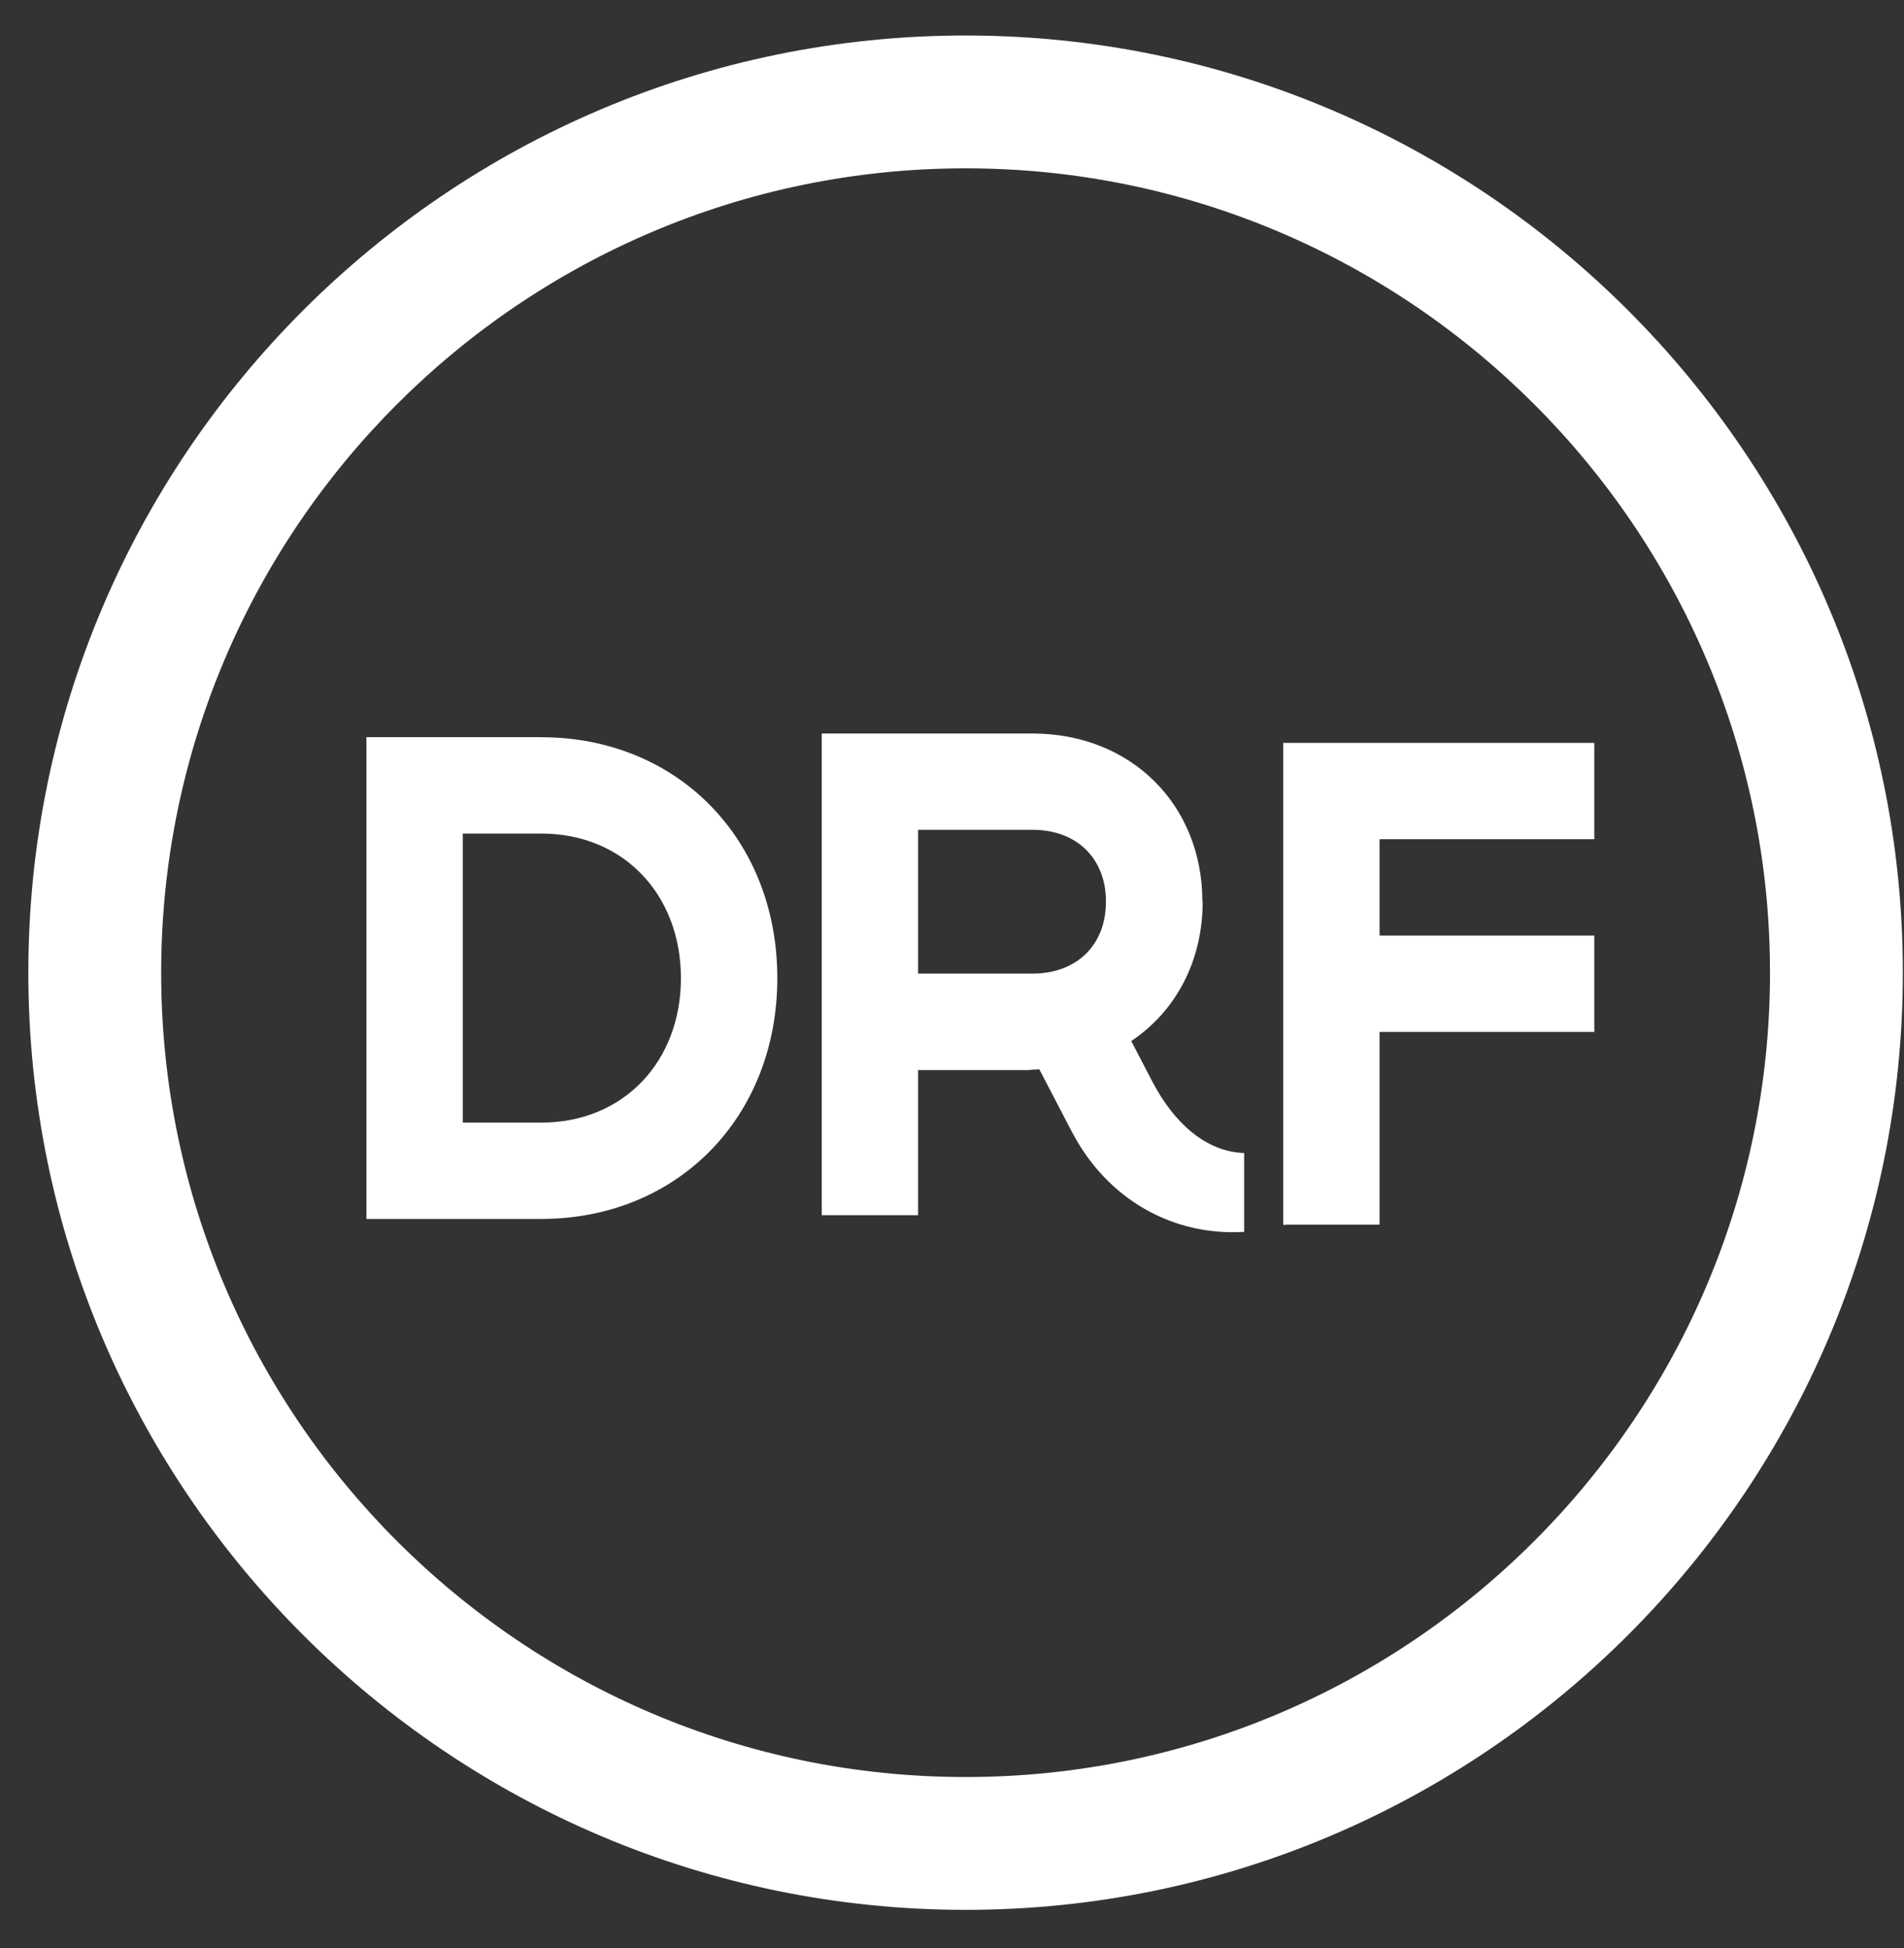 <svg height="44" viewBox="0 0 43 44" width="43" xmlns="http://www.w3.org/2000/svg"><rect x="0" y="0" width="43" height="44" fill="#333333" stroke="none"/><g fill="#fff"><path d="m12.223 16.651c3.078 0 5.332 2.301 5.332 5.441 0 3.139-2.254 5.439-5.332 5.439h-3.948v-10.881h3.948zm0 2.176h-1.772v6.528h1.772c1.865 0 3.155-1.383 3.155-3.263-.001-1.881-1.291-3.265-3.155-3.265z"/><path d="m36.006 16.779v2.176h-4.85v2.176h4.85v2.177h-4.85v4.352h-2.176v-10.881z"/><path d="m28.997 27.672c.319-.088.637-.209.951-.372l-.869-1.484c-.028.015-.055.023-.082.035z"/><path d="m28.098 26.042c-.862-.027-1.584-.675-2.074-1.615l-.476-.914c.999-.667 1.613-1.799 1.613-3.146l-.007-.008c0-2.176-1.601-3.792-3.84-3.792h-.066-4.69v10.88h2.176v-3.278h2.503l.085-.01c.051 0 .1-.005.15-.007l.73 1.401c.809 1.555 2.303 2.367 3.896 2.27zm-3.122-5.667c0 .932-.622 1.615-1.663 1.615h-2.579v-3.248h2.58c1.042 0 1.663.685 1.663 1.616z"/><path d="m21.807 43.136c-11.671 0-21.167-9.495-21.167-21.167s9.496-21.167 21.167-21.167 21.167 9.495 21.167 21.167-9.496 21.167-21.167 21.167m0-39.334c-10.017 0-18.167 8.148-18.167 18.167 0 10.018 8.15 18.167 18.167 18.167s18.167-8.149 18.167-18.167c0-10.019-8.15-18.167-18.167-18.167"/></g></svg>